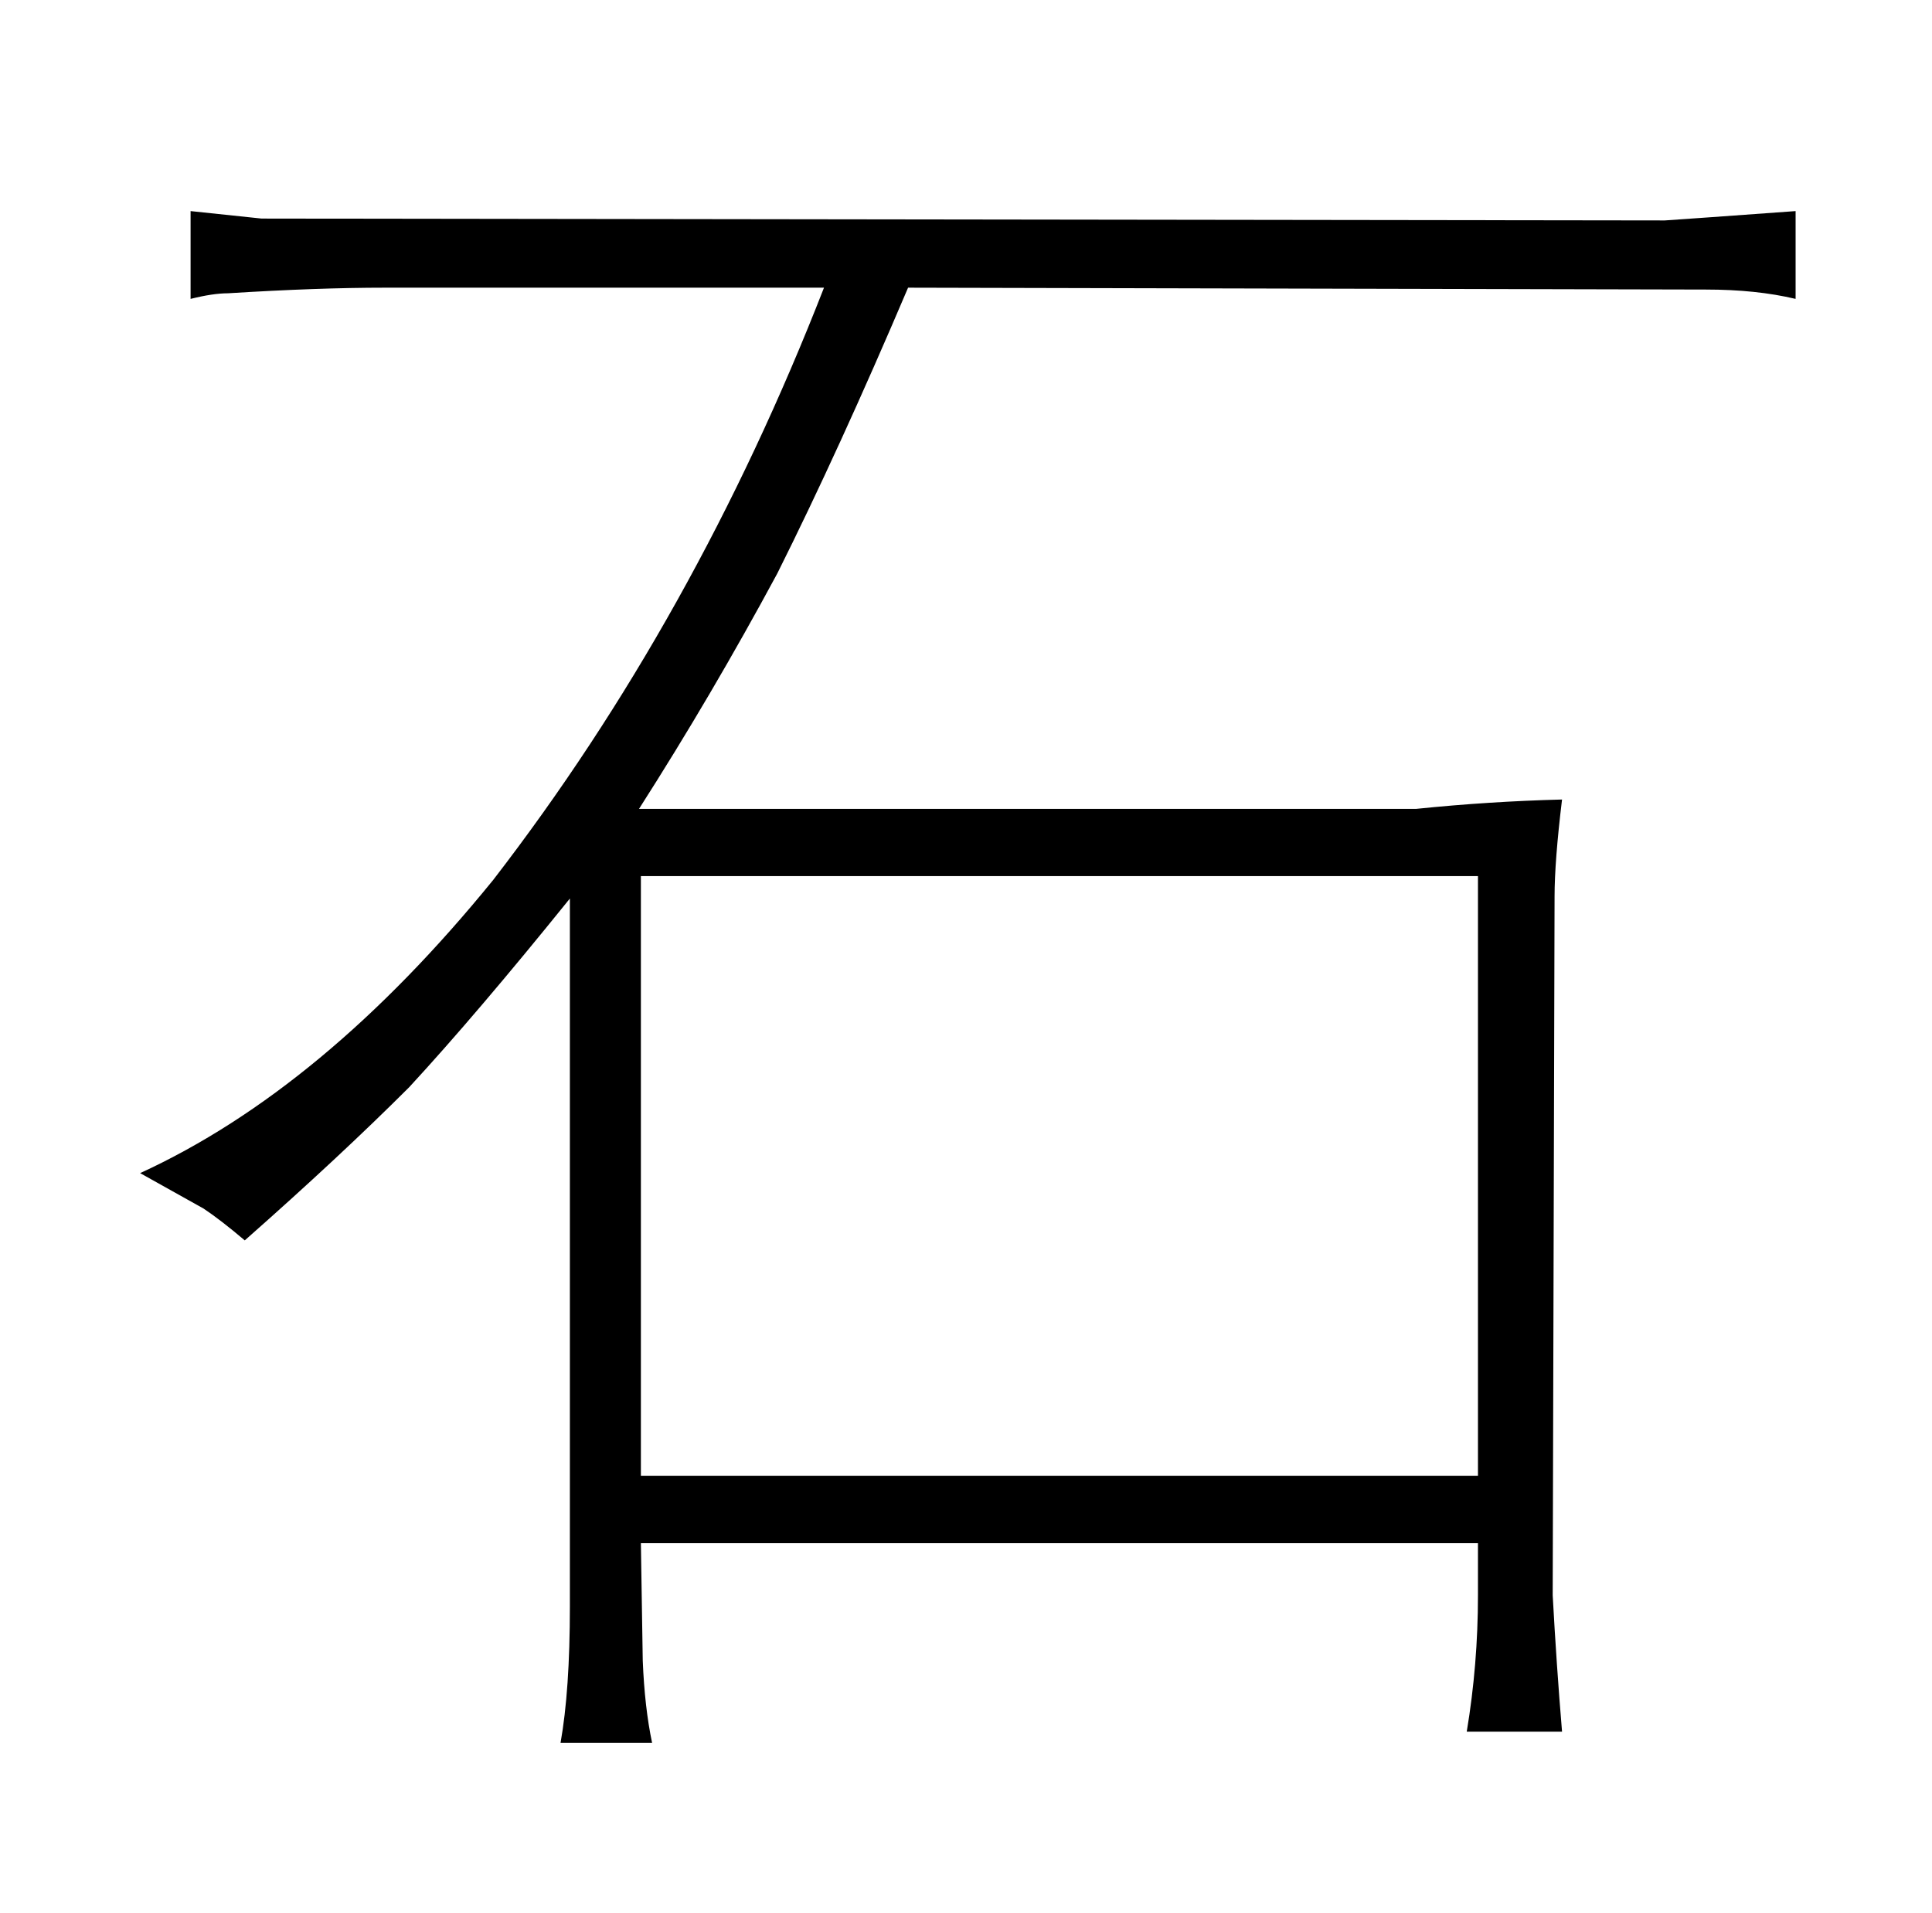 <?xml version="1.0" standalone="no"?>
<!DOCTYPE svg PUBLIC "-//W3C//DTD SVG 1.1//EN" "http://www.w3.org/Graphics/SVG/1.1/DTD/svg11.dtd" >
<svg xmlns="http://www.w3.org/2000/svg" xmlns:xlink="http://www.w3.org/1999/xlink" version="1.1" viewBox="-10 0 1034 1024">
  <g transform="matrix(1 0 0 -1 0 820)">
   <path fill="currentColor"
d="M295 -40q0 -45 -5 -73h49q-4 19 -5 44l-1 63h448v-28q0 -37 -6 -73h51q-3 36 -5 73l1 374q0 19 4 52q-39 -1 -78 -5h-416q39 61 74 126q33 66 70 153l427 -1q27 0 48 -5v47q-55 -4 -70 -5l-751 1l-38 4v-47q12 3 20 3q48 3 84 3h235q-69 -177 -177 -317
q-91 -112 -189 -157l34 -19q9 -6 22 -17q51 45 88 82q36 39 86 101v-379zM333 30v321h448v-321h-448z" />
  </g>

</svg>

